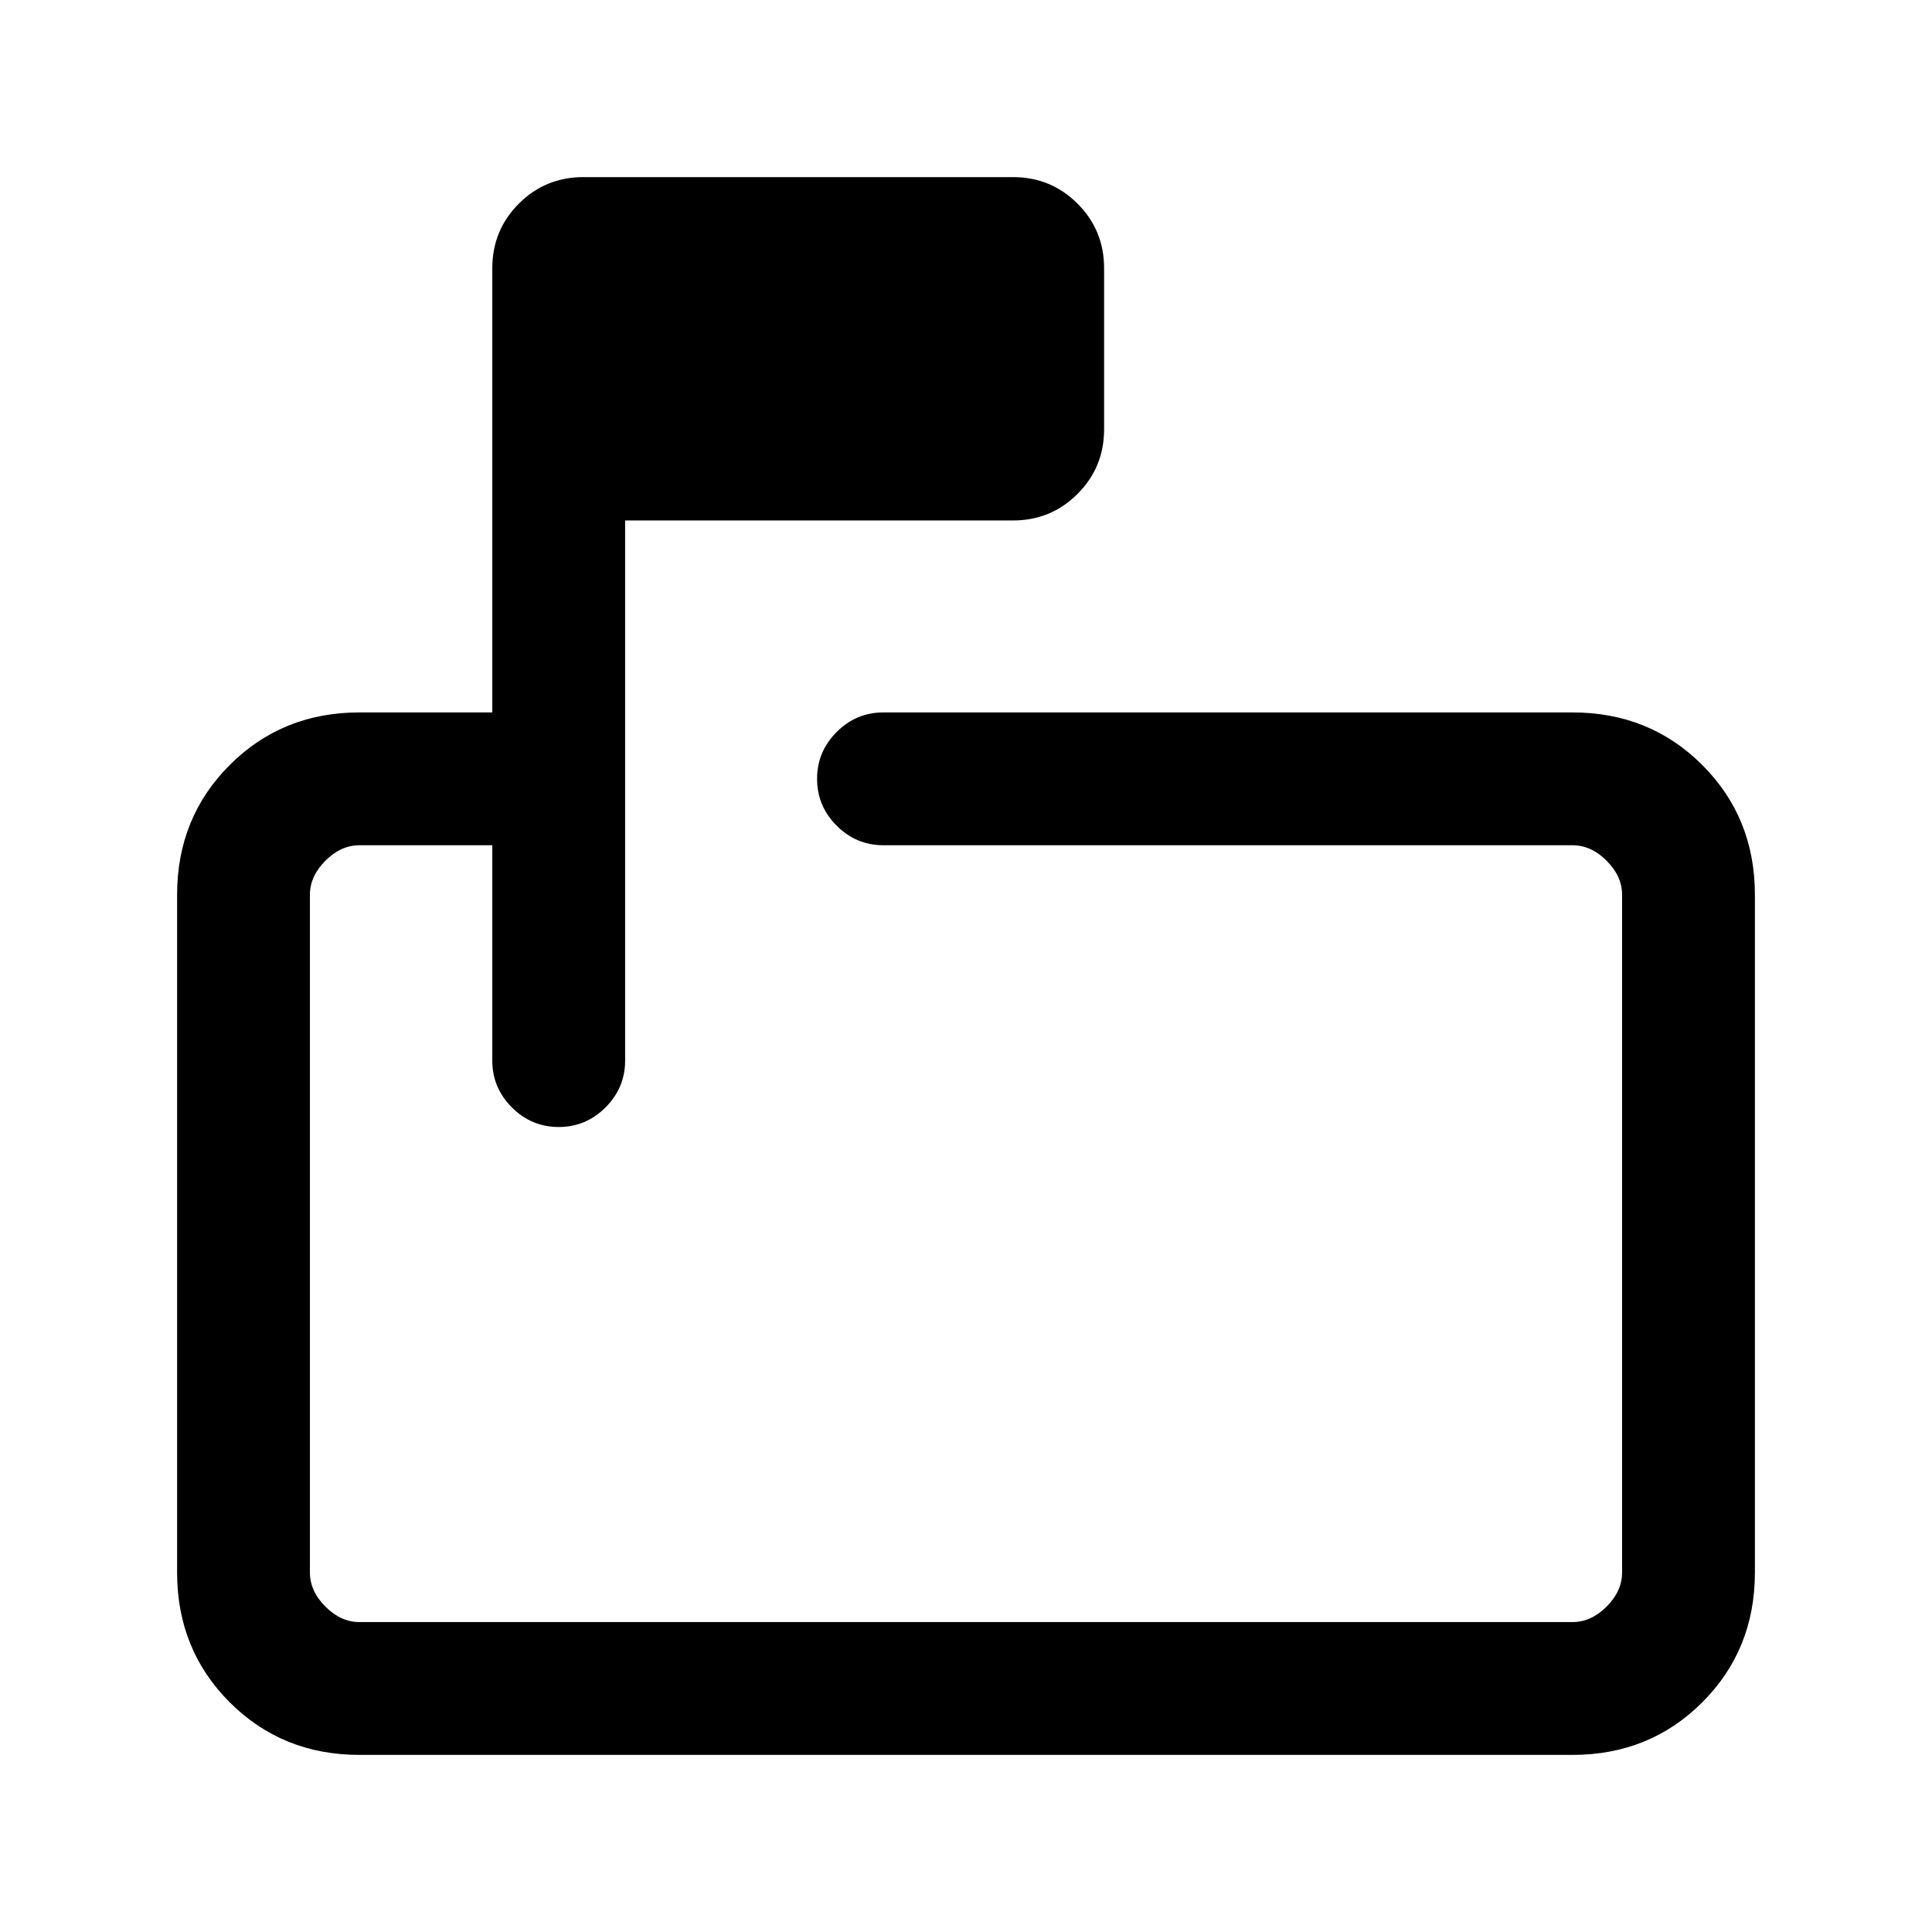 <svg xmlns="http://www.w3.org/2000/svg" height="24" viewBox="0 -960 960 960" width="24"><path d="M244.62-540h-66q-9.24 0-16.93 7.69-7.69 7.69-7.69 16.93v336.76q0 9.24 7.69 16.93 7.69 7.69 16.93 7.69h602.76q9.24 0 16.93-7.69 7.69-7.69 7.69-16.93v-336.76q0-9.24-7.69-16.93-7.69-7.69-16.93-7.69H439q-13.54 0-23.27-9.73T406-573q0-13.54 9.73-23.27T439-606h342.38q38.35 0 64.48 26.14Q872-553.73 872-515.38v336.76q0 38.35-26.14 64.48Q819.73-88 781.38-88H178.62q-38.35 0-64.48-26.14Q88-140.27 88-178.62v-336.76q0-38.35 26.14-64.48Q140.27-606 178.62-606h66v-220.69q0-18.93 13.19-32.12Q271-872 289.92-872h213.39q18.92 0 32.11 13.19 13.2 13.19 13.2 32.12v80q0 18.92-13.2 32.11-13.19 13.2-32.11 13.2H310.62V-433q0 13.54-9.74 23.27-9.73 9.73-23.26 9.73-13.54 0-23.27-9.73T244.62-433v-107ZM154-540v386-386 140-140Z"/></svg>